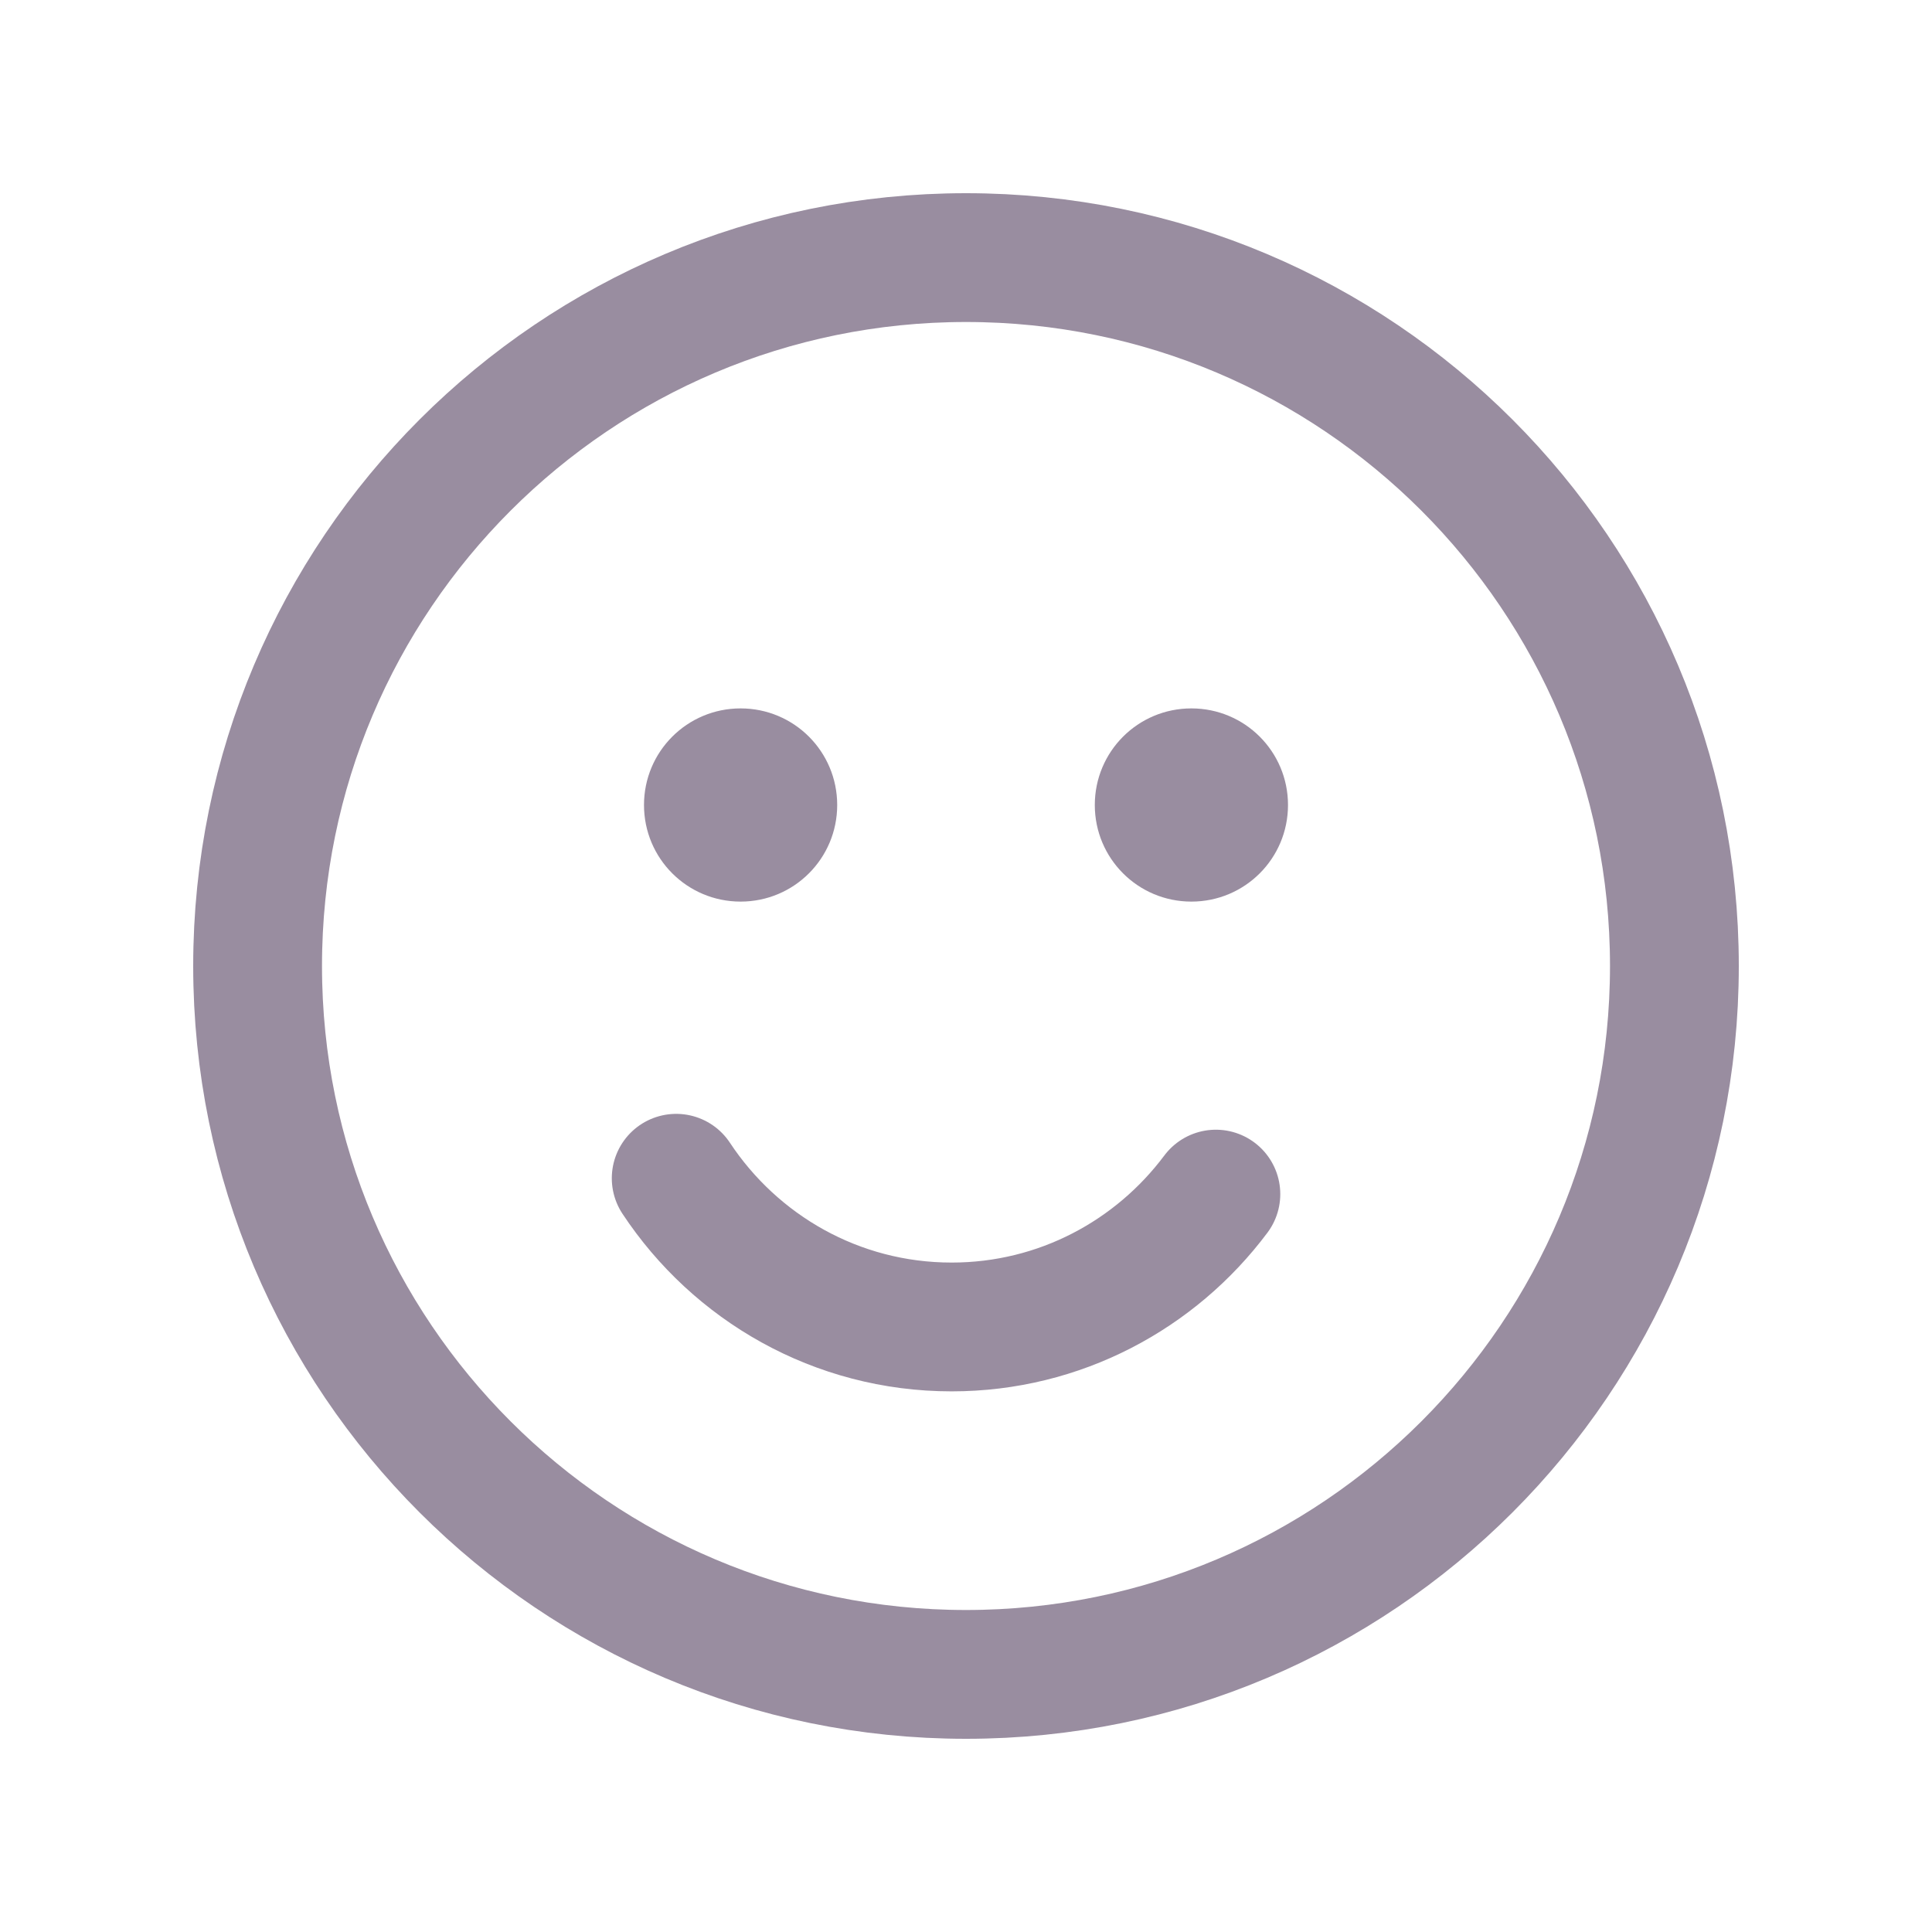<svg width="64" height="64" viewBox="0 0 30 30" fill="none" xmlns="http://www.w3.org/2000/svg">
<path  opacity="0.01" fill-rule="evenodd" clip-rule="evenodd" d="M0 0V30H30V0H0Z" fill="rgb(153, 141, 160)" fill-opacity="0.338"/>
<path fill-rule="evenodd" clip-rule="evenodd" d="M15 26C21.075 26 26 21.075 26 15C26 8.925 21.075 4 15 4C8.925 4 4 8.925 4 15C4 21.075 8.925 26 15 26Z" stroke="rgb(153, 141, 160)" stroke-width="2" stroke-linecap="round" stroke-linejoin="round"/>
<path fill-rule="evenodd" clip-rule="evenodd" d="M18.5 14C19.33 14 20 13.33 20 12.5C20 11.67 19.33 11 18.5 11C17.67 11 17 11.67 17 12.5C17 13.33 17.67 14 18.5 14Z" fill="rgb(153, 141, 160)"/>
<path fill-rule="evenodd" clip-rule="evenodd" d="M11.5 14C12.33 14 13 13.33 13 12.5C13 11.67 12.33 11 11.5 11C10.67 11 10 11.67 10 12.5C10 13.33 10.67 14 11.5 14Z" fill="rgb(153, 141, 160)"/>
<path d="M10.5 18.296C11.417 19.683 12.986 20.605 14.777 20.605C16.459 20.605 17.946 19.791 18.88 18.542" stroke="rgb(153, 141, 160)" stroke-width="2" stroke-linecap="round" stroke-linejoin="round"/>
</svg>
